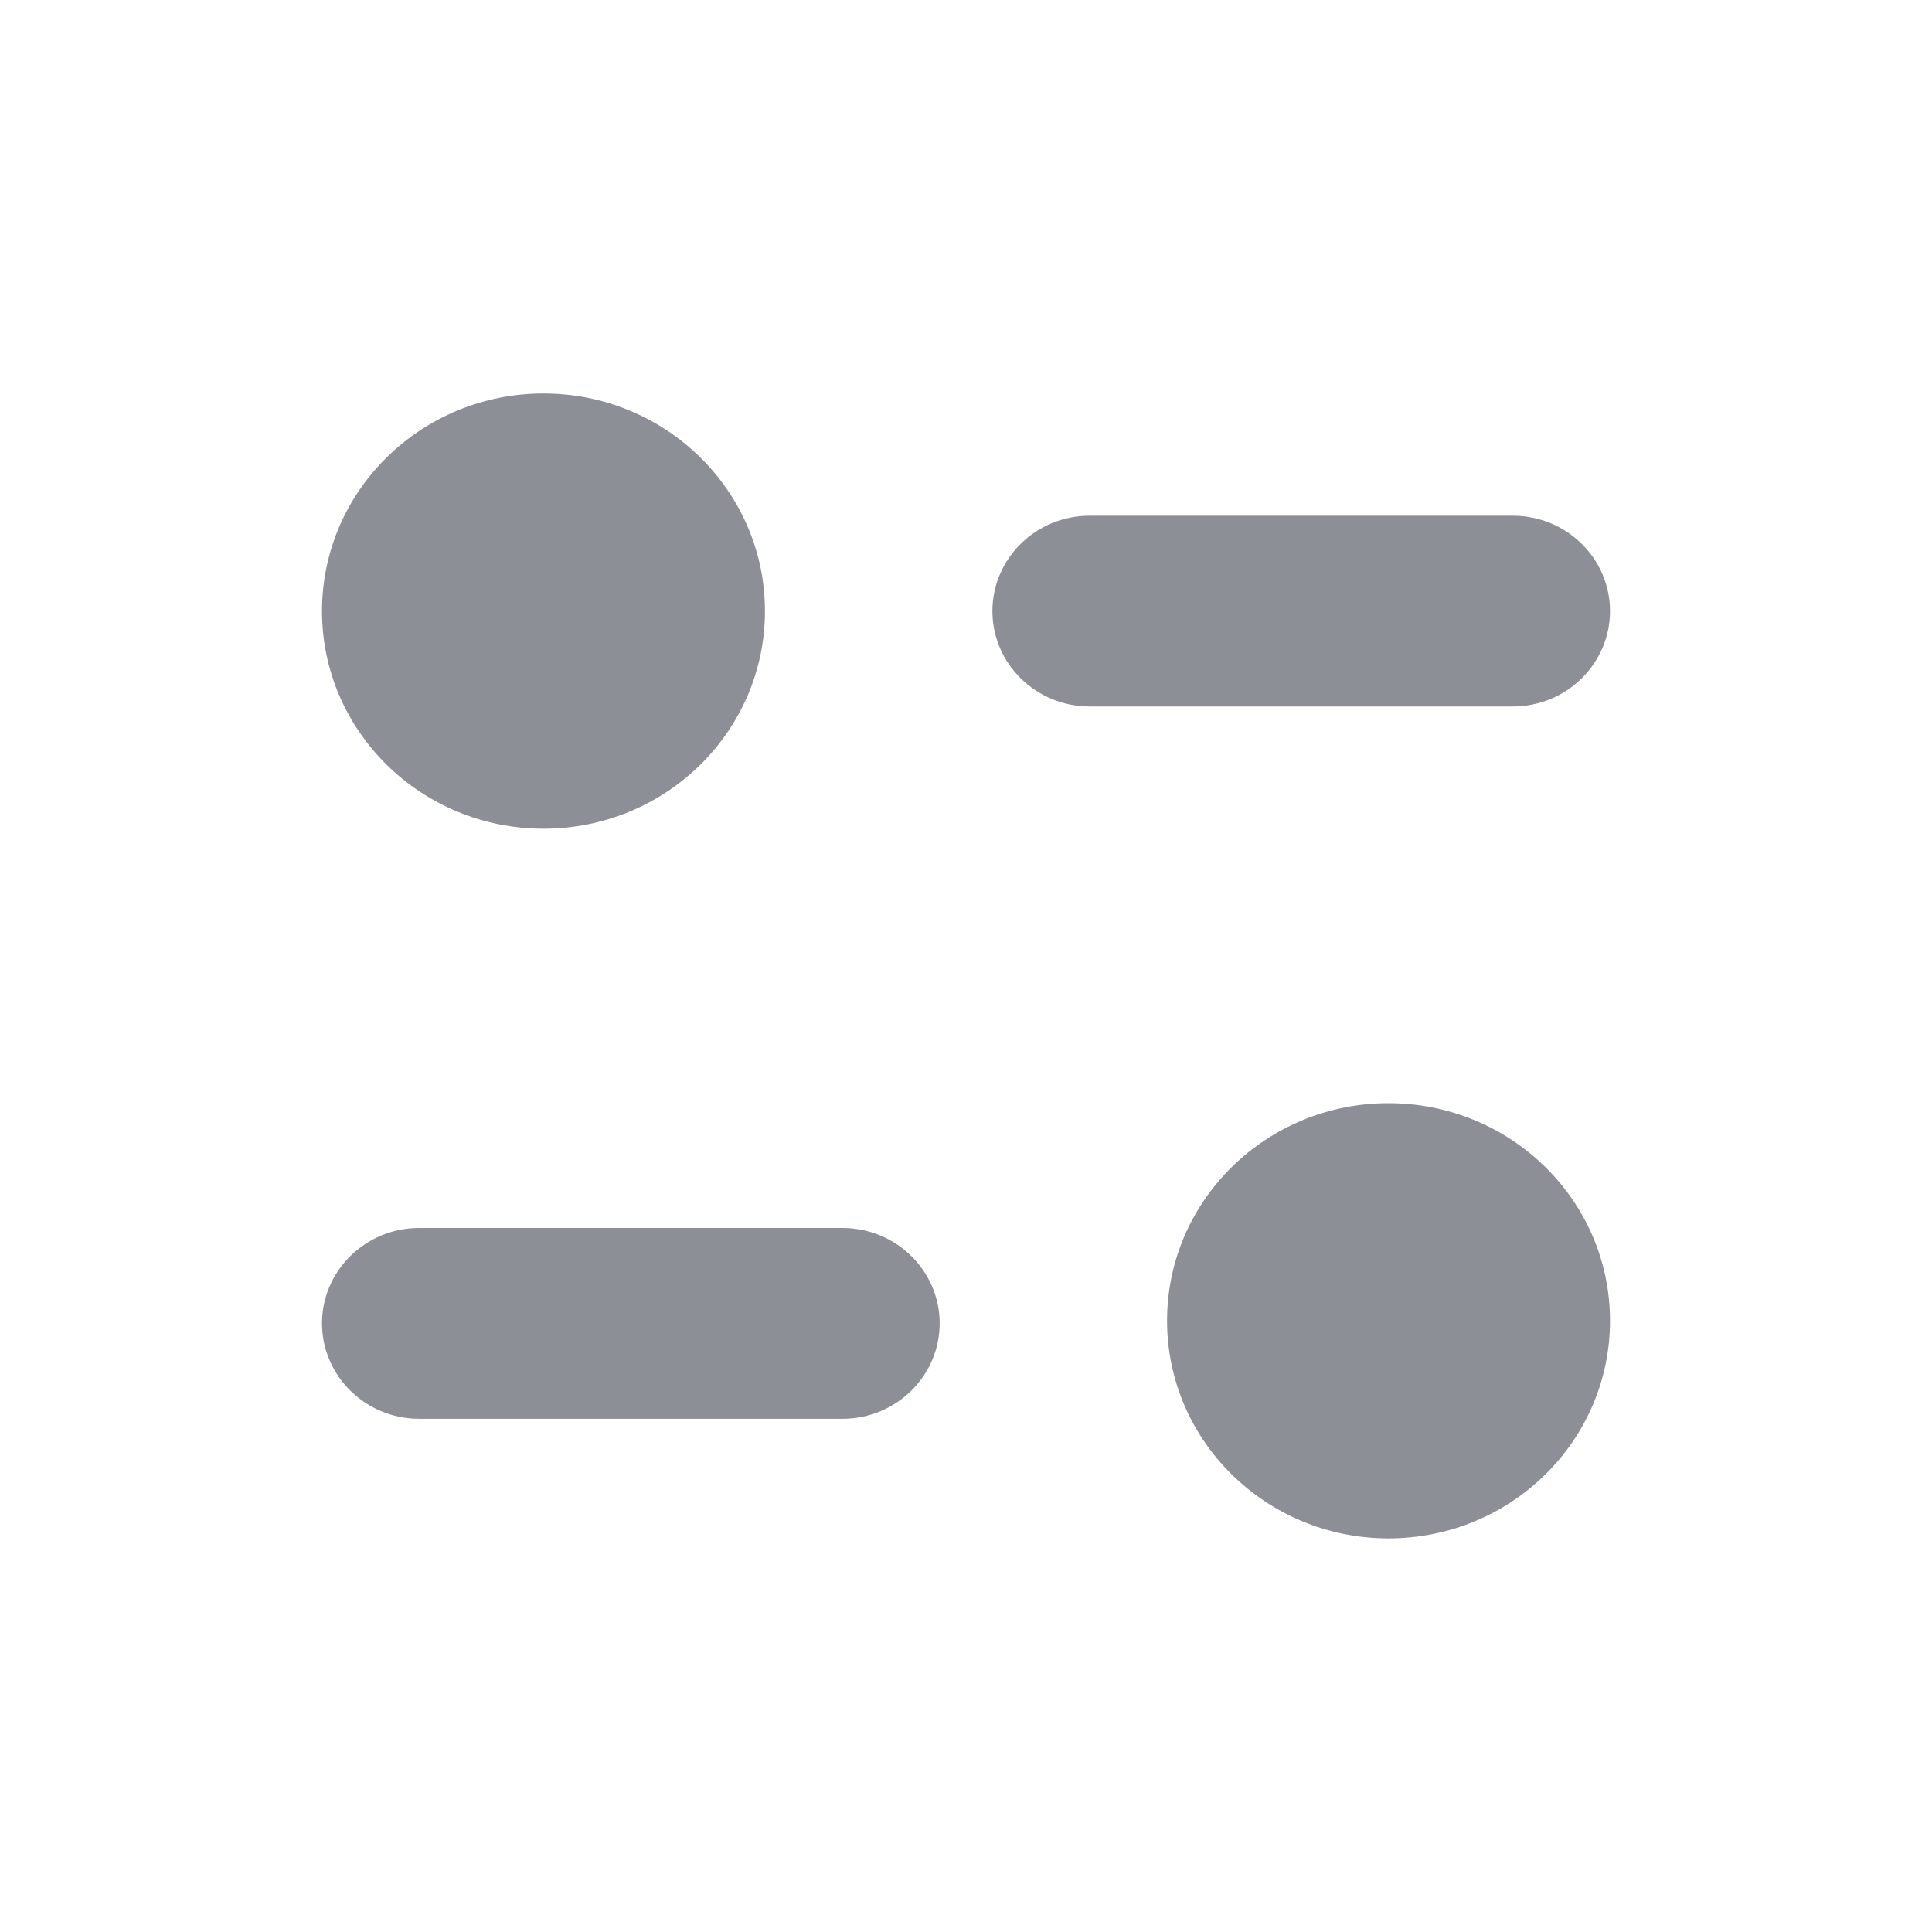 <svg width="30" height="30" viewBox="0 0 30 30" fill="none" xmlns="http://www.w3.org/2000/svg">
<path d="M21.561 17.13C23.461 17.13 25 18.642 25 20.509C25 22.375 23.461 23.888 21.561 23.888C19.662 23.888 18.122 22.375 18.122 20.509C18.122 18.642 19.662 17.13 21.561 17.13ZM13.083 19.068C13.915 19.068 14.591 19.732 14.591 20.549C14.591 21.366 13.915 22.031 13.083 22.031H6.508C5.676 22.031 5 21.366 5 20.549C5 19.732 5.676 19.068 6.508 19.068H13.083ZM8.439 6.11C10.339 6.11 11.878 7.623 11.878 9.489C11.878 11.355 10.339 12.868 8.439 12.868C6.54 12.868 5 11.355 5 9.489C5 7.623 6.54 6.11 8.439 6.11ZM23.493 8.008C24.324 8.008 25 8.672 25 9.489C25 10.306 24.324 10.97 23.493 10.97H16.918C16.086 10.97 15.41 10.306 15.41 9.489C15.41 8.672 16.086 8.008 16.918 8.008H23.493Z" fill="#2B313D" fill-opacity="0.54"/>
</svg>
